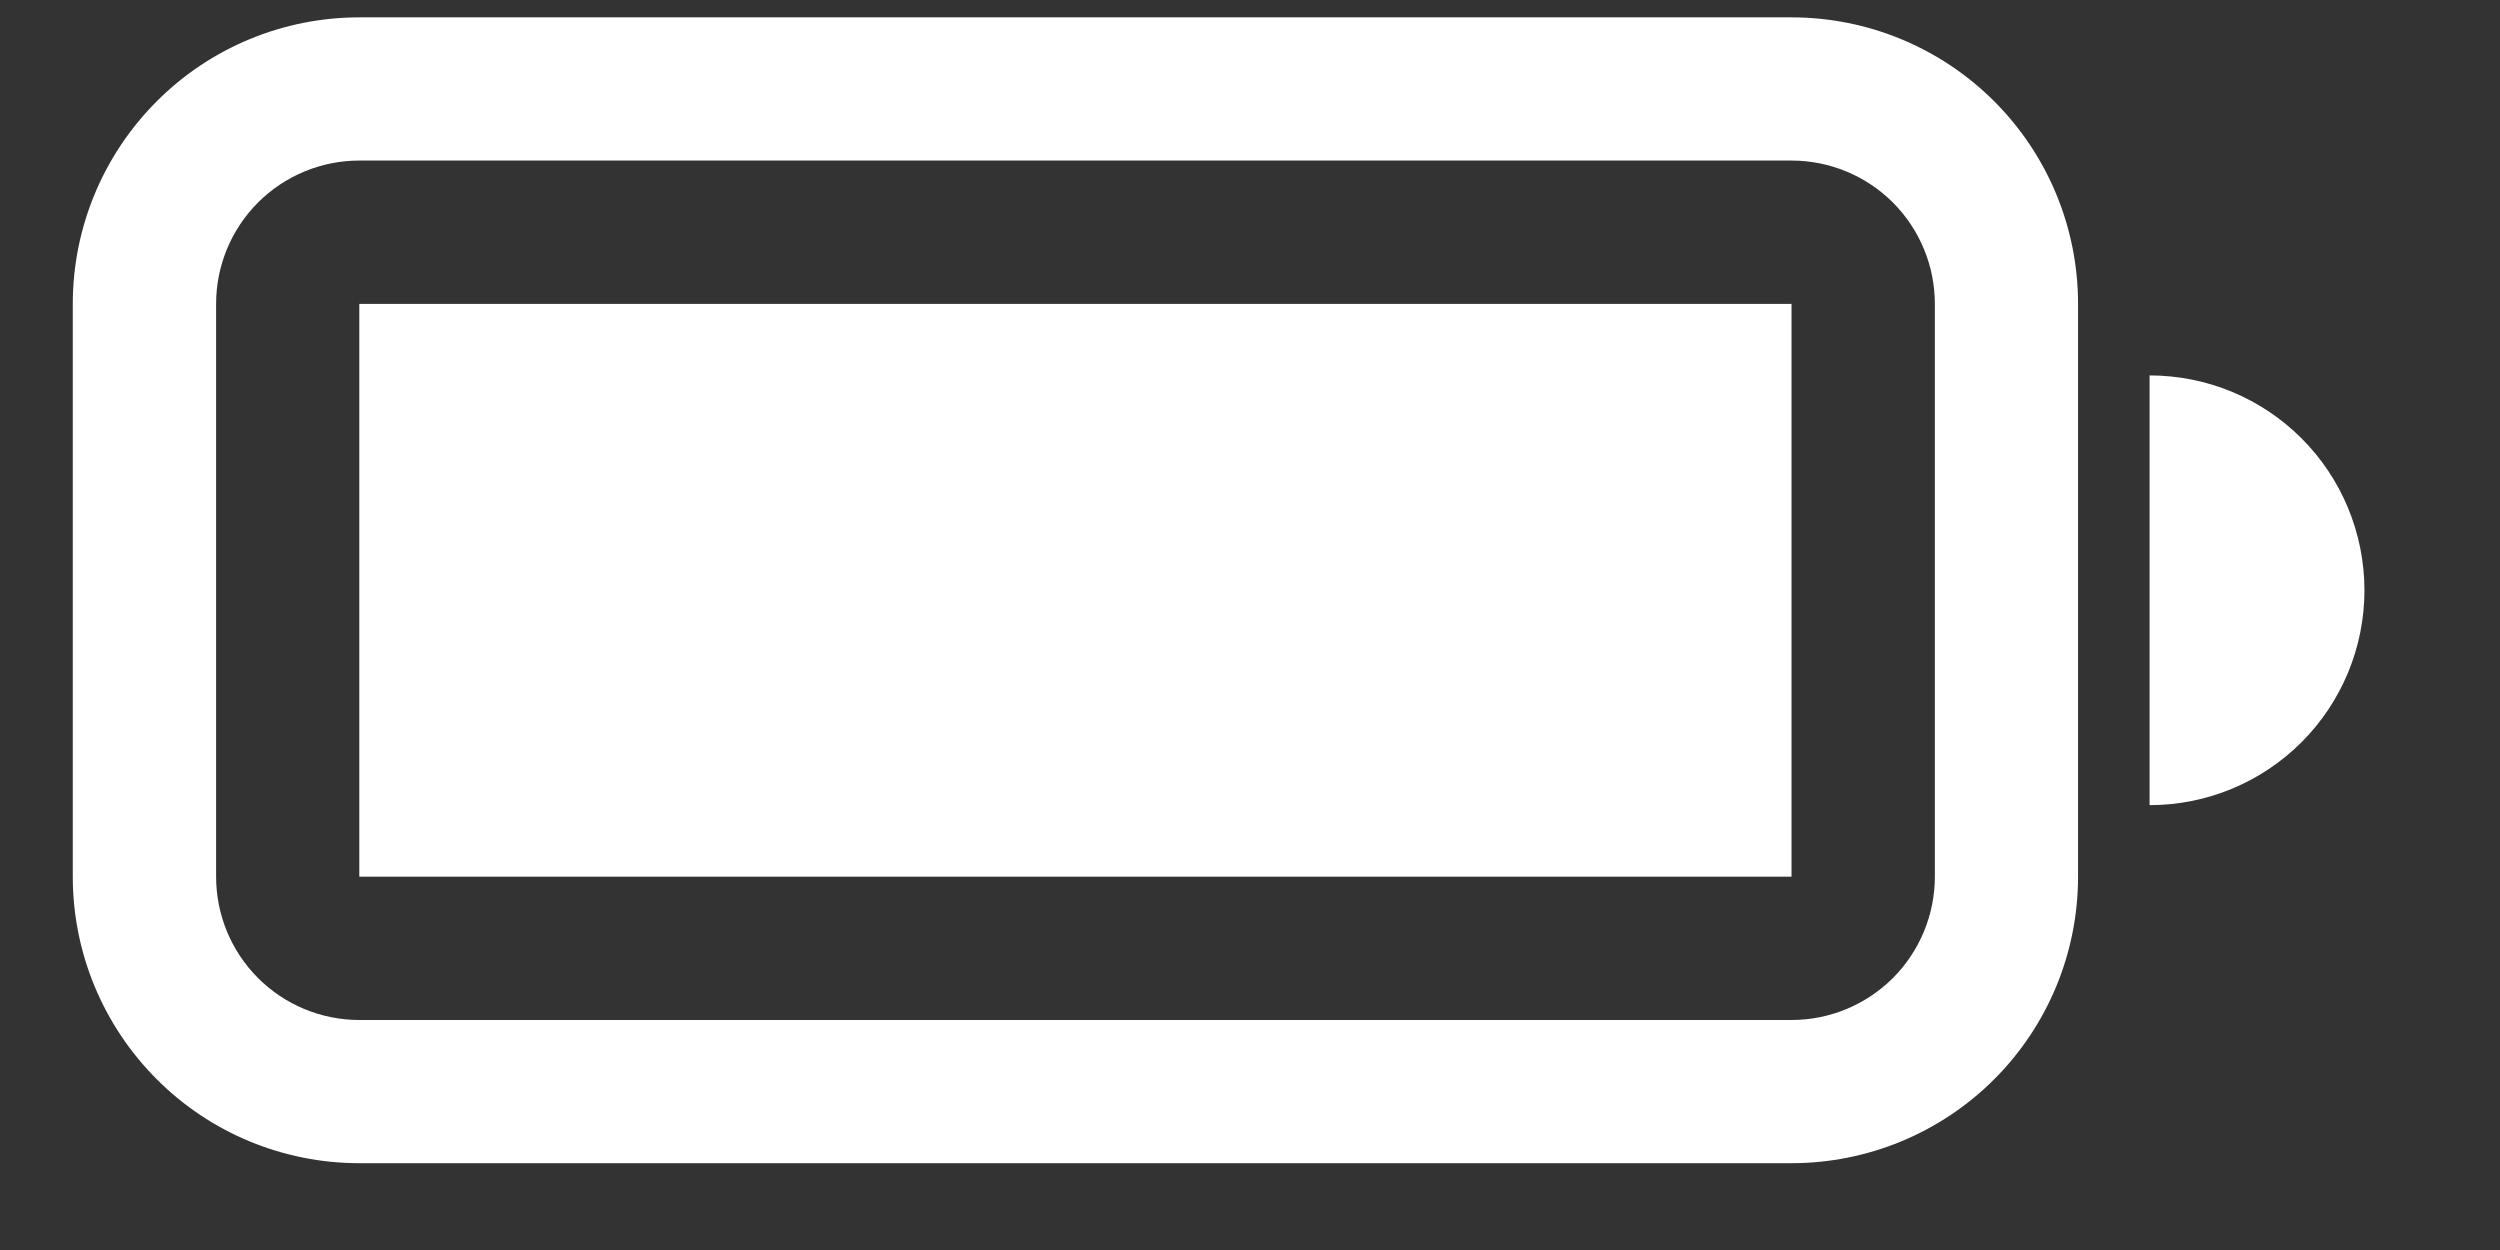 <svg width="18" height="9" viewBox="0 0 18 9" fill="none" xmlns="http://www.w3.org/2000/svg">
	<rect x="0" y="0" width="18" height="9" fill="#333333" stroke="none"/>
	<path d="M2.587 2.188H12.899V6.312H2.587V2.188Z" fill="white" />
	<path d="M2.587 0.125C2.04 0.125 1.515 0.342 1.129 0.729C0.742 1.116 0.524 1.64 0.524 2.188L0.524 6.312C0.524 6.86 0.742 7.384 1.129 7.771C1.515 8.158 2.04 8.375 2.587 8.375H12.899C13.446 8.375 13.971 8.158 14.358 7.771C14.745 7.384 14.962 6.86 14.962 6.312V2.188C14.962 1.64 14.745 1.116 14.358 0.729C13.971 0.342 13.446 0.125 12.899 0.125H2.587ZM12.899 1.156C13.173 1.156 13.435 1.265 13.629 1.458C13.822 1.652 13.931 1.914 13.931 2.188V6.312C13.931 6.586 13.822 6.848 13.629 7.042C13.435 7.235 13.173 7.344 12.899 7.344H2.587C2.313 7.344 2.051 7.235 1.858 7.042C1.664 6.848 1.556 6.586 1.556 6.312V2.188C1.556 1.914 1.664 1.652 1.858 1.458C2.051 1.265 2.313 1.156 2.587 1.156H12.899ZM17.024 4.25C17.024 4.66 16.861 5.054 16.571 5.344C16.281 5.634 15.888 5.797 15.477 5.797V2.703C15.888 2.703 16.281 2.866 16.571 3.156C16.861 3.446 17.024 3.84 17.024 4.25Z" fill="white" />
</svg>
